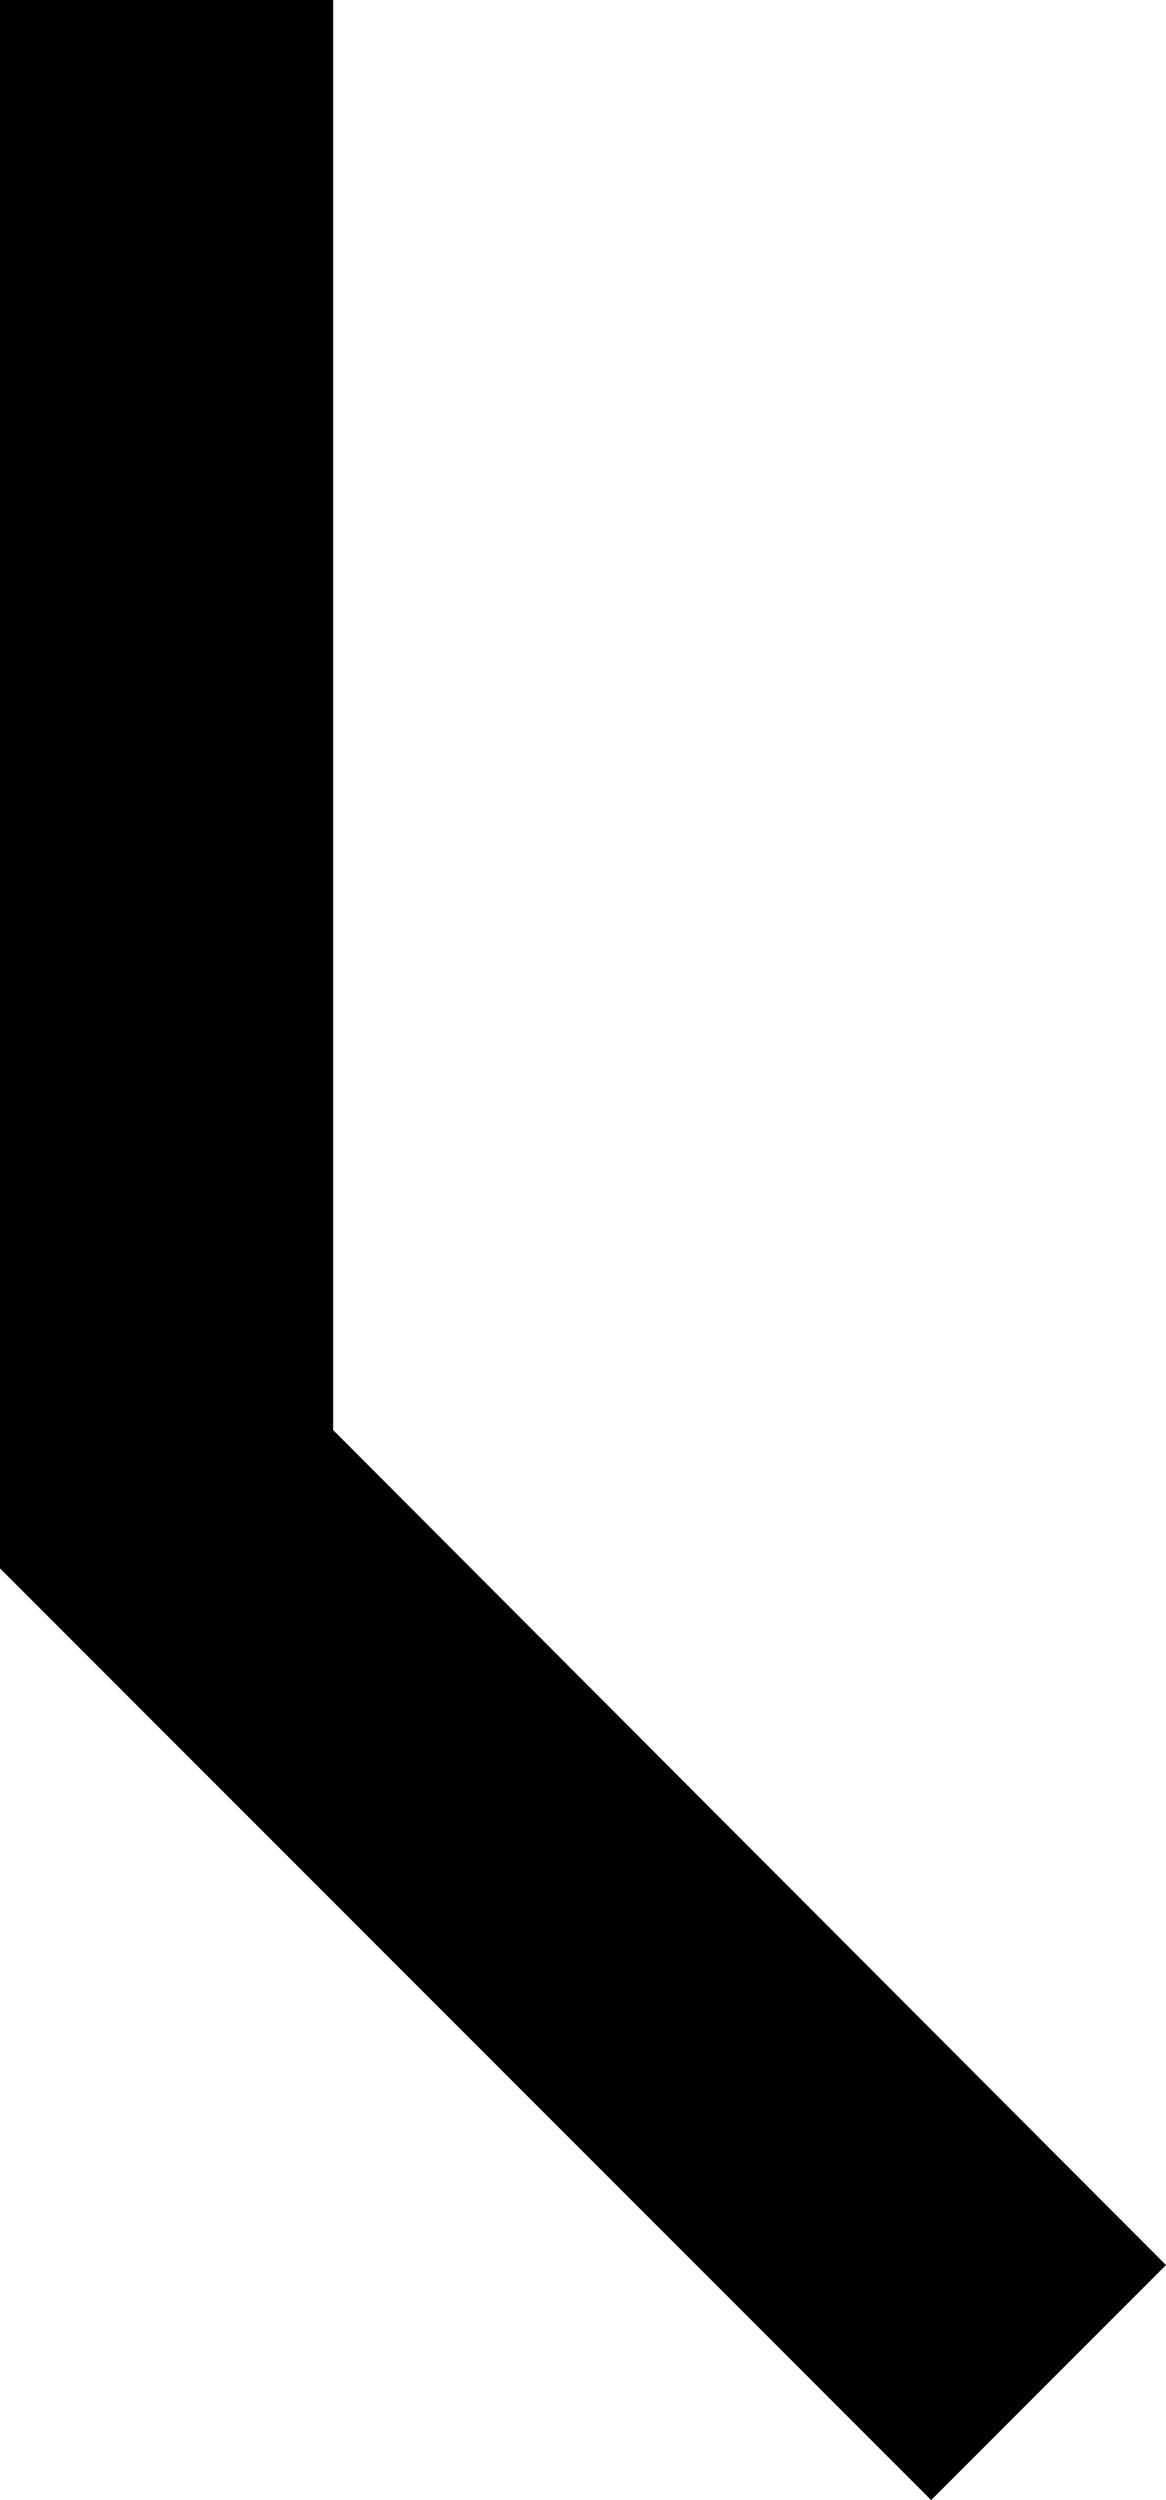 ﻿<?xml version="1.0" encoding="utf-8"?>
<svg version="1.1" xmlns:xlink="http://www.w3.org/1999/xlink" width="7px" height="15px" xmlns="http://www.w3.org/2000/svg">
  <defs>
    <pattern id="BGPattern" patternUnits="userSpaceOnUse" alignment="0 0" imageRepeat="None" />
    <mask fill="white" id="Clip4199">
      <path d="M 5.59 15  L 0 9.41  L 0 0  L 2 0  L 2 8.58  L 7 13.59  L 5.59 15  Z " fill-rule="evenodd" />
    </mask>
  </defs>
  <g transform="matrix(1 0 0 1 -15 -7 )">
    <path d="M 5.59 15  L 0 9.41  L 0 0  L 2 0  L 2 8.58  L 7 13.59  L 5.59 15  Z " fill-rule="nonzero" fill="rgba(0, 0, 0, 1)" stroke="none" transform="matrix(1 0 0 1 15 7 )" class="fill" />
    <path d="M 5.59 15  L 0 9.41  L 0 0  L 2 0  L 2 8.58  L 7 13.59  L 5.59 15  Z " stroke-width="0" stroke-dasharray="0" stroke="rgba(255, 255, 255, 0)" fill="none" transform="matrix(1 0 0 1 15 7 )" class="stroke" mask="url(#Clip4199)" />
  </g>
</svg>